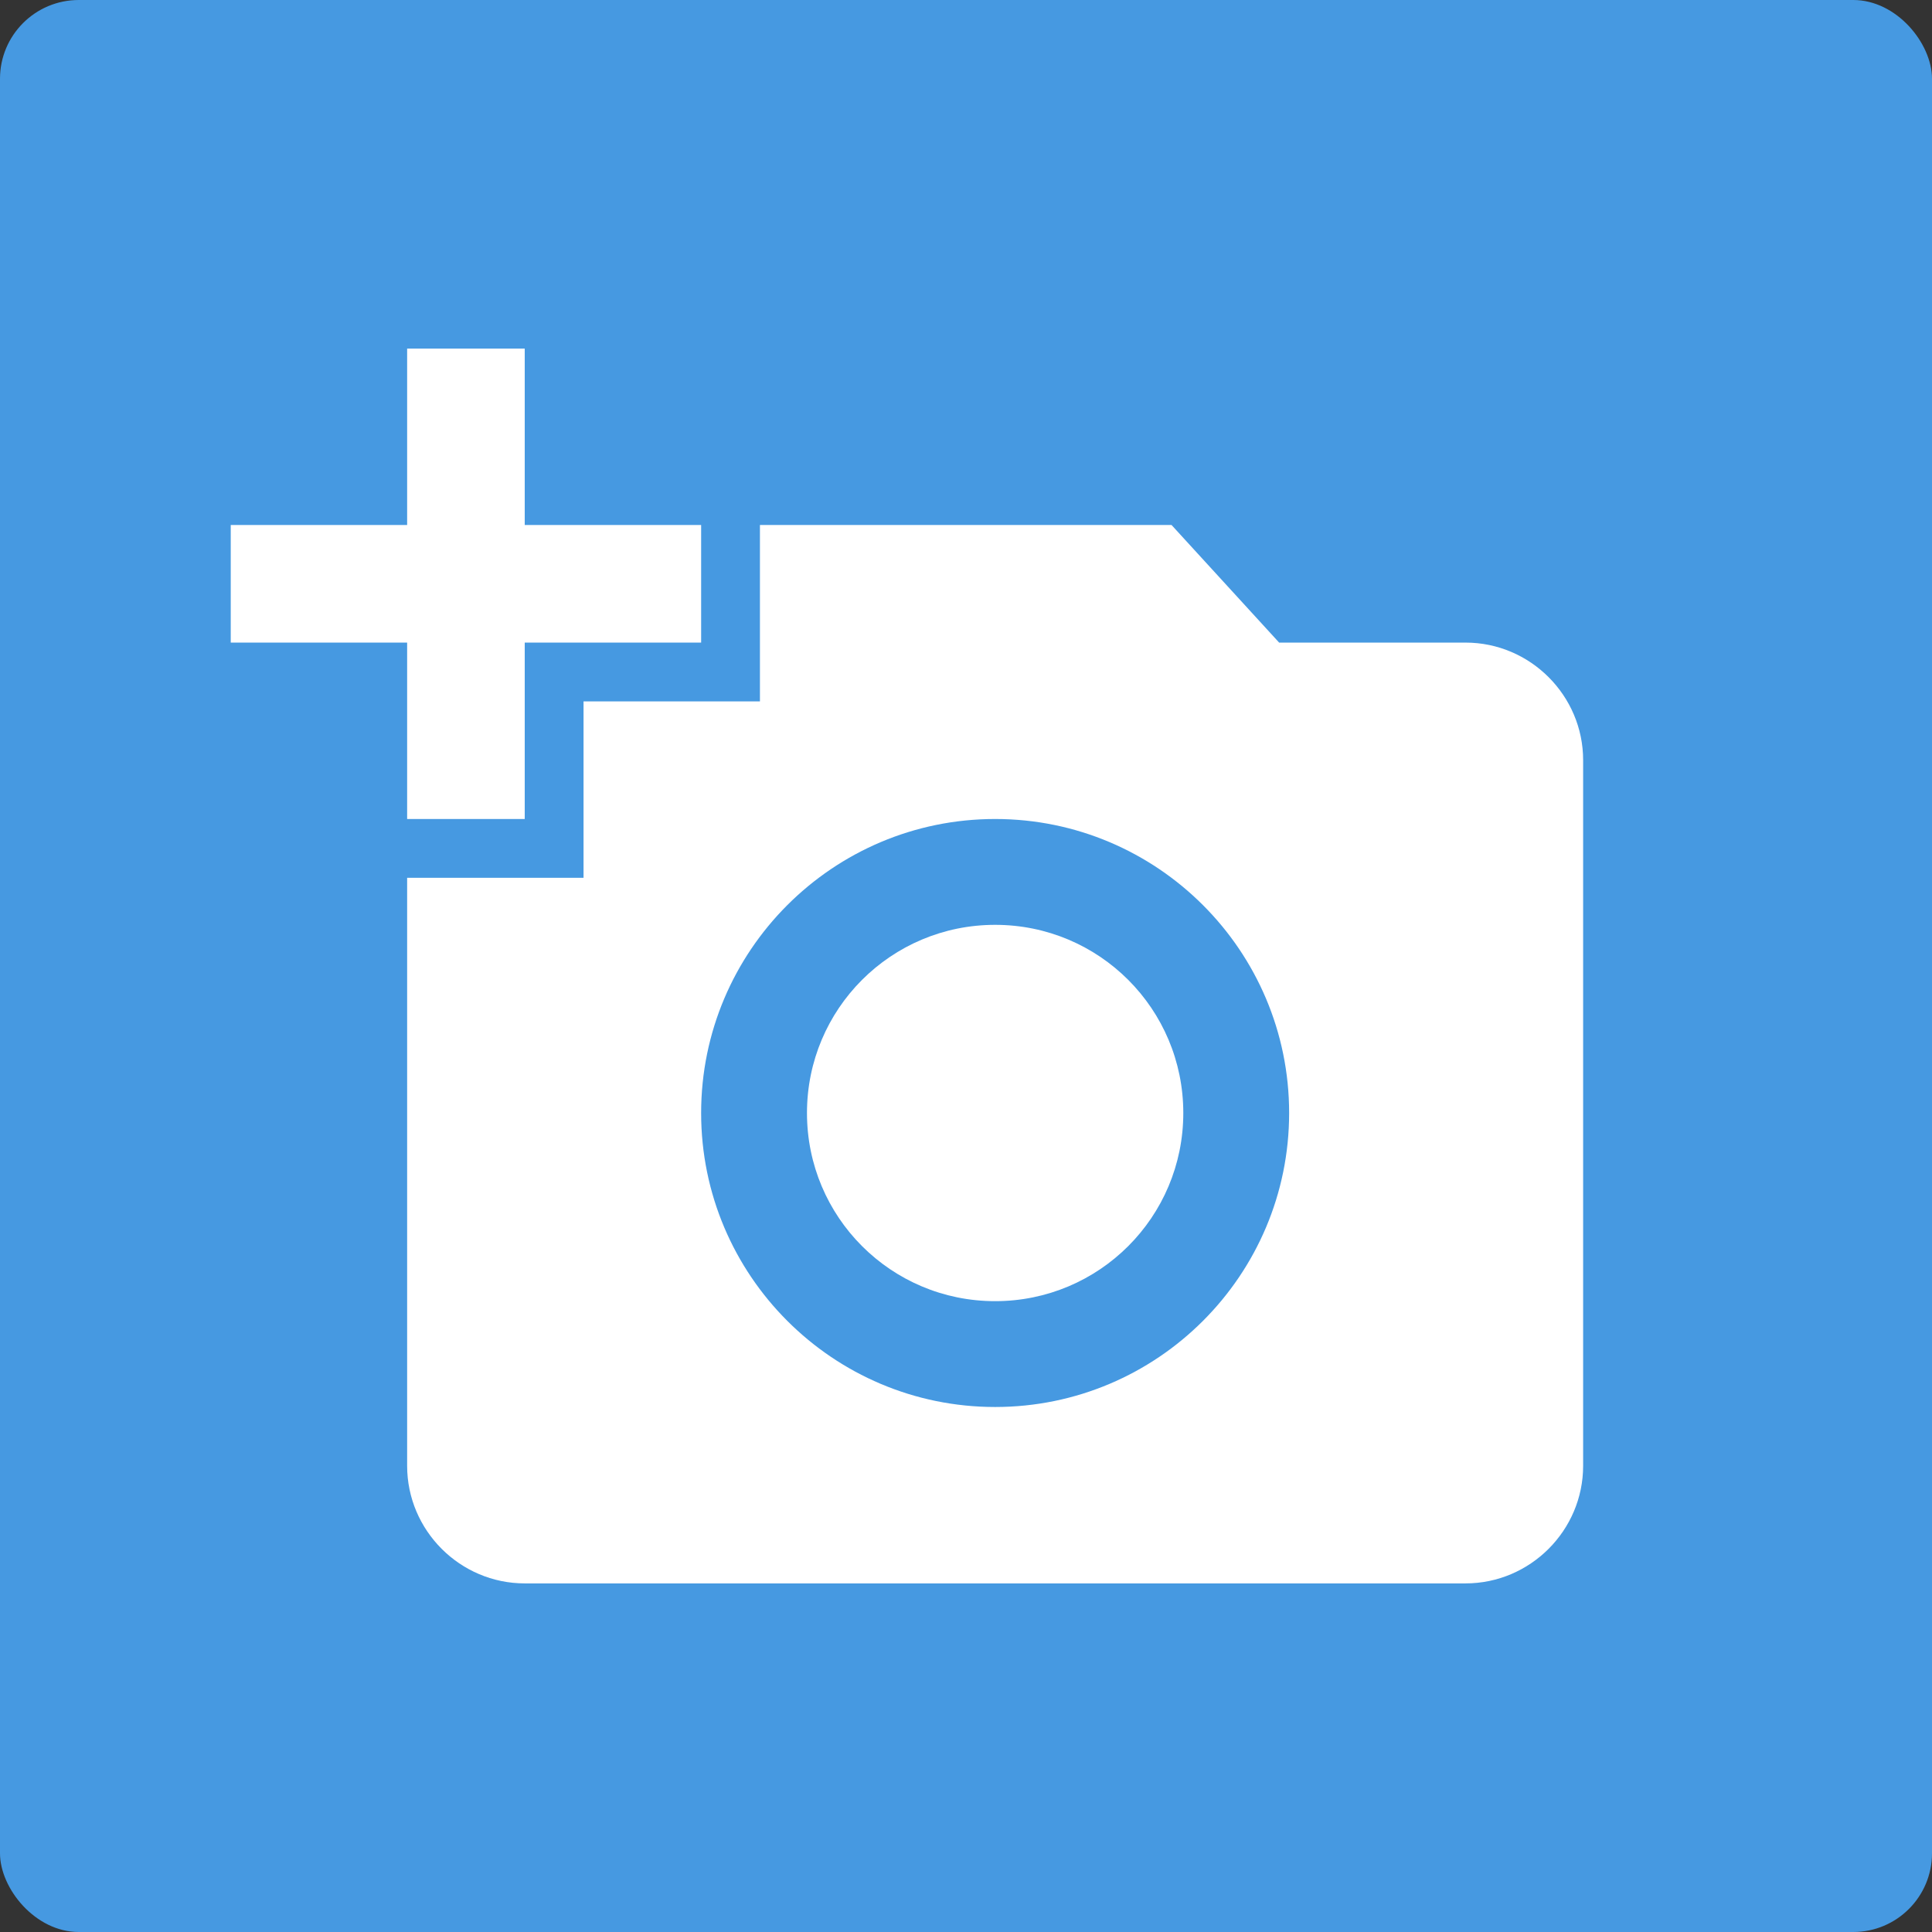 <?xml version="1.0"?>
<svg xmlns="http://www.w3.org/2000/svg" xmlns:xlink="http://www.w3.org/1999/xlink" xmlns:svgjs="http://svgjs.com/svgjs" version="1.1" width="512" height="512" x="0" y="0" viewBox="0 0 490.667 490.667" style="enable-background:new 0 0 512 512" xml:space="preserve" class=""><rect x="0" y="0" width="490.667" height="490.667" fill="#333333" stroke="none"/><rect width="490.667" height="490.667" rx="20" ry="20" fill="#4699e1" shape="rounded"/><g transform="matrix(0.7,0,0,0.7,58.6,73.6)">
<g xmlns="http://www.w3.org/2000/svg">
	<g>
		<g>
			<path d="M448,128h-67.627l-39.04-42.667H192v64h-64v64H64v213.333c0,23.467,19.2,42.667,42.667,42.667H448     c23.467,0,42.667-19.2,42.667-42.667v-256C490.667,147.2,471.467,128,448,128z M277.333,405.333     c-58.88,0-106.667-47.787-106.667-106.667S218.453,192,277.333,192S384,239.787,384,298.667S336.213,405.333,277.333,405.333z" fill="#ffffff" data-original="#000000" style=""/>
			<polygon points="64,192 106.667,192 106.667,128 170.667,128 170.667,85.333 106.667,85.333 106.667,21.333 64,21.333 64,85.333      0,85.333 0,128 64,128    " fill="#ffffff" data-original="#000000" style=""/>
			<path d="M277.333,230.4c-37.76,0-68.267,30.507-68.267,68.267h0c0,37.76,30.507,68.267,68.267,68.267     c37.76,0,68.267-30.507,68.267-68.267S315.093,230.4,277.333,230.4z" fill="#ffffff" data-original="#000000" style=""/>
		</g>
	</g>
</g>
<g xmlns="http://www.w3.org/2000/svg">
</g>
<g xmlns="http://www.w3.org/2000/svg">
</g>
<g xmlns="http://www.w3.org/2000/svg">
</g>
<g xmlns="http://www.w3.org/2000/svg">
</g>
<g xmlns="http://www.w3.org/2000/svg">
</g>
<g xmlns="http://www.w3.org/2000/svg">
</g>
<g xmlns="http://www.w3.org/2000/svg">
</g>
<g xmlns="http://www.w3.org/2000/svg">
</g>
<g xmlns="http://www.w3.org/2000/svg">
</g>
<g xmlns="http://www.w3.org/2000/svg">
</g>
<g xmlns="http://www.w3.org/2000/svg">
</g>
<g xmlns="http://www.w3.org/2000/svg">
</g>
<g xmlns="http://www.w3.org/2000/svg">
</g>
<g xmlns="http://www.w3.org/2000/svg">
</g>
<g xmlns="http://www.w3.org/2000/svg">
</g>
</g></svg>
